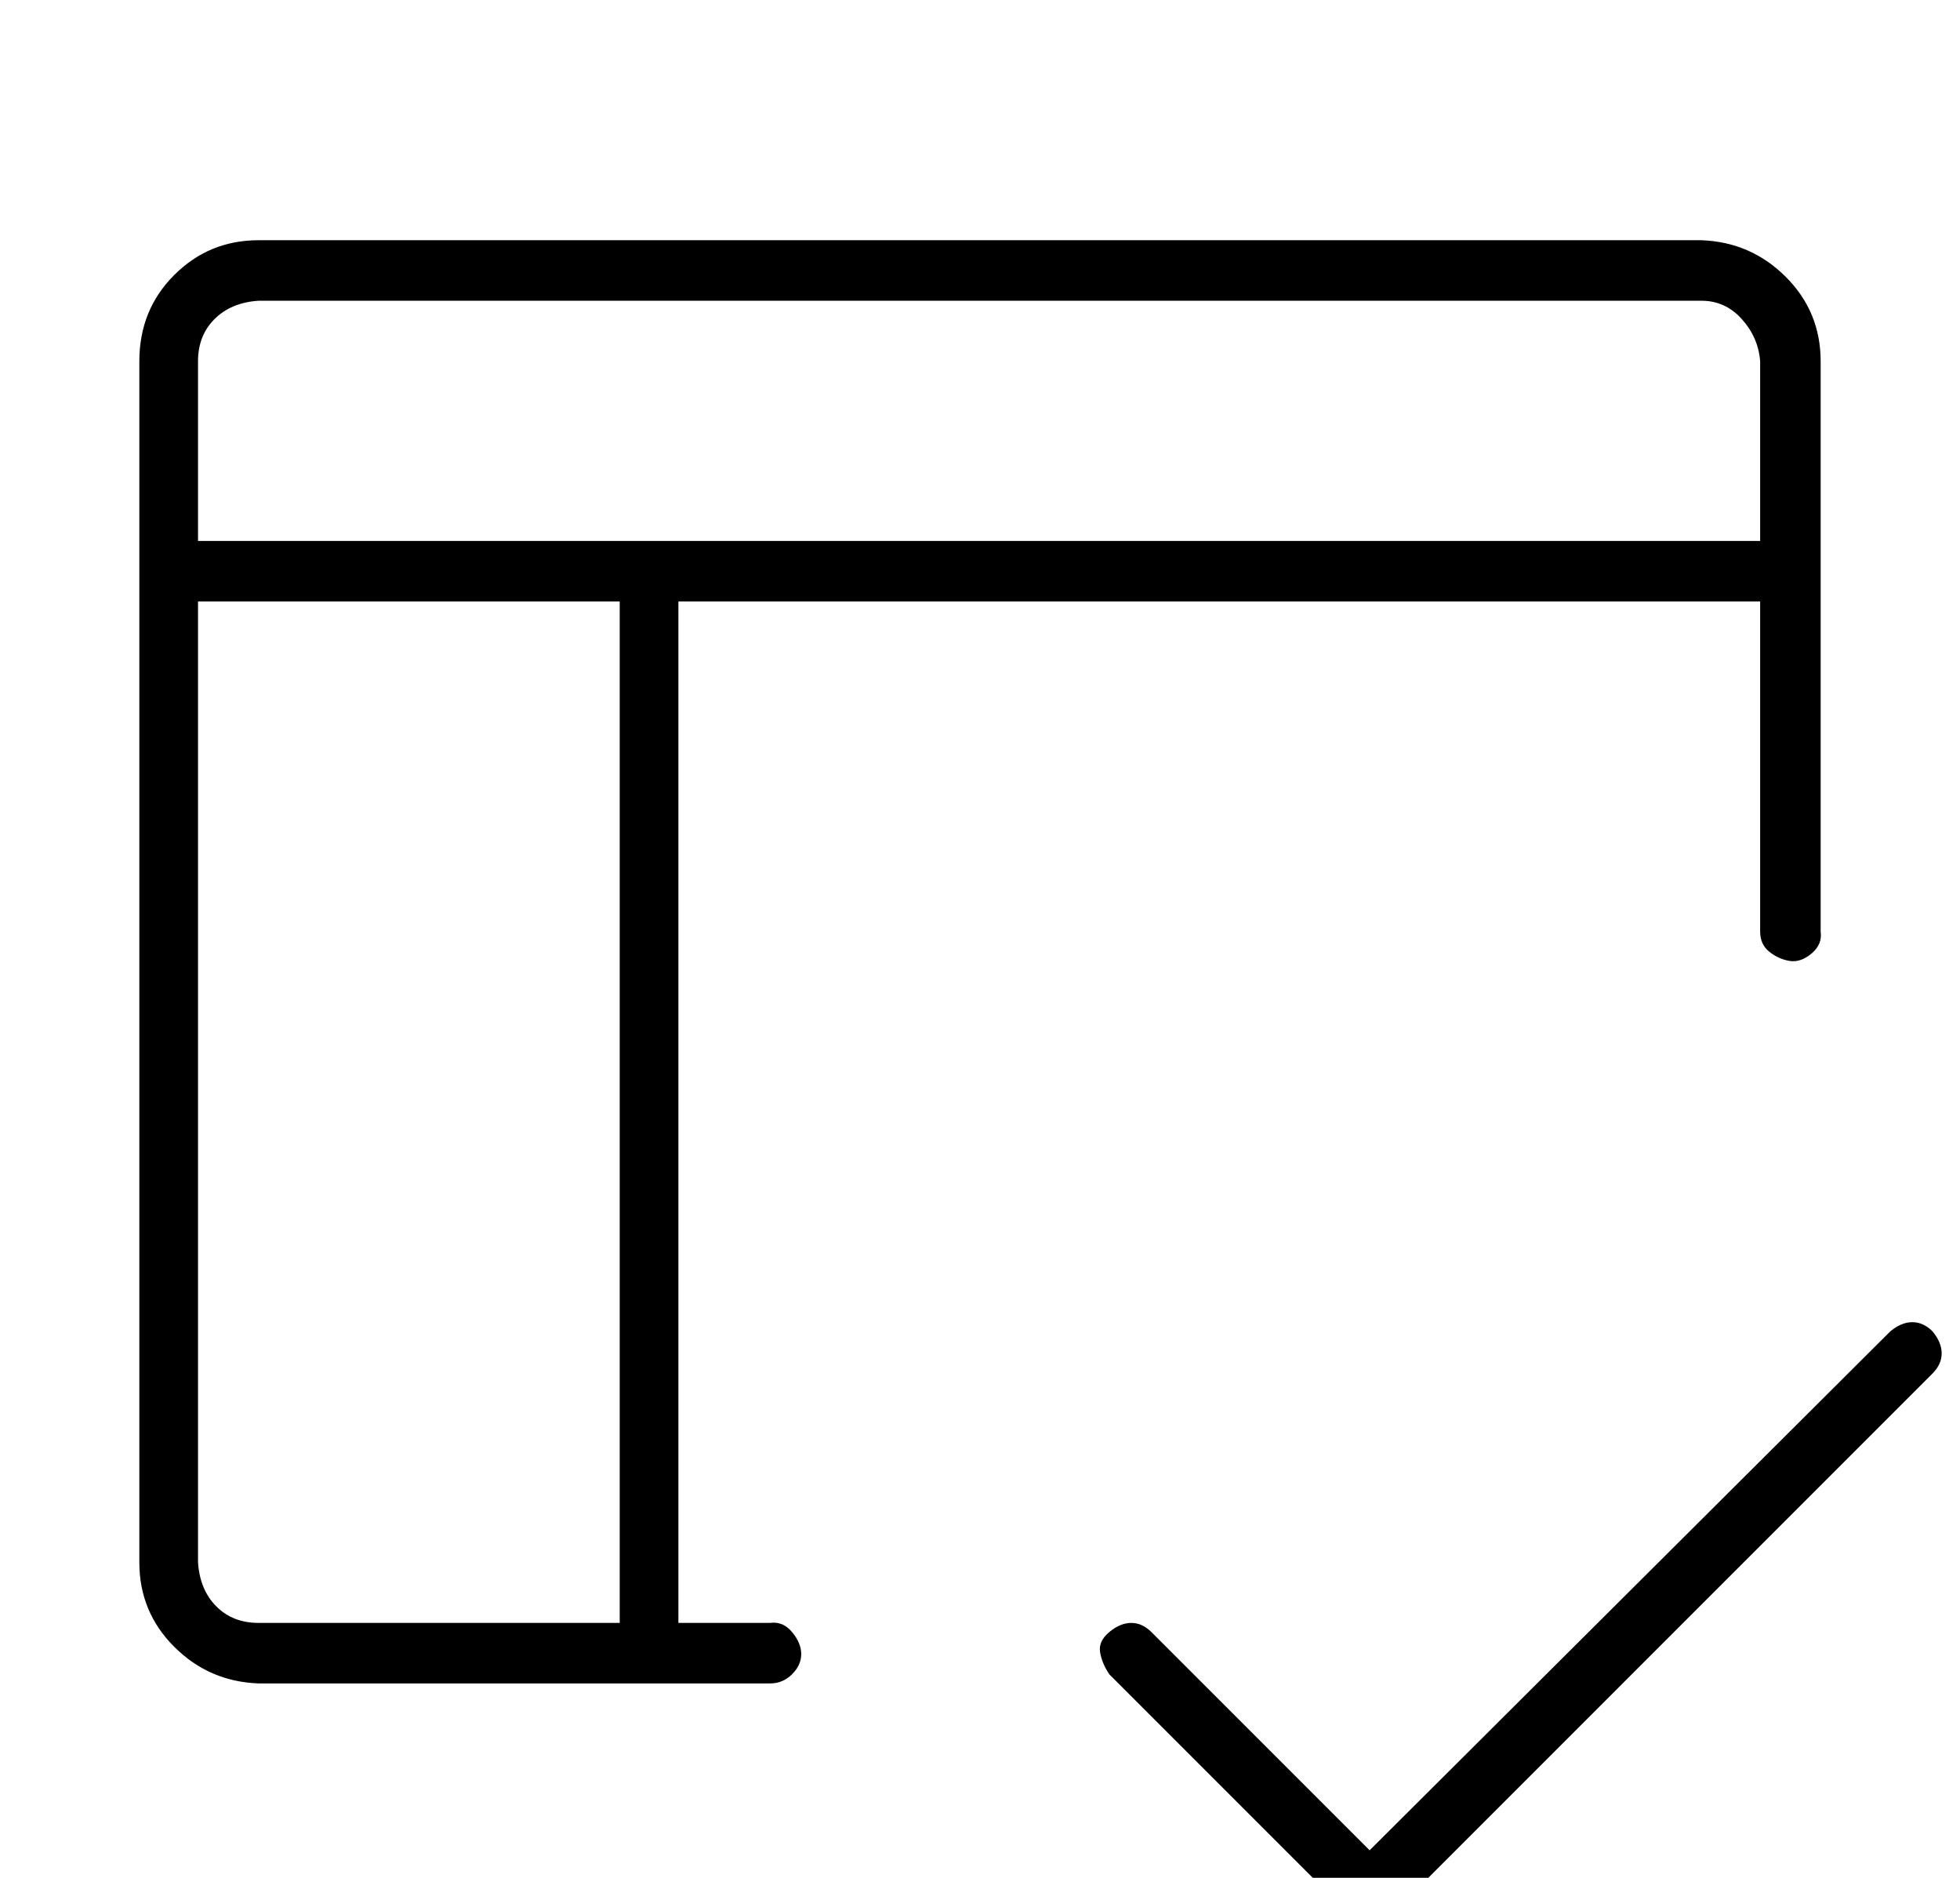<?xml version="1.0" standalone="no"?>
<!DOCTYPE svg PUBLIC "-//W3C//DTD SVG 1.1//EN" "http://www.w3.org/Graphics/SVG/1.1/DTD/svg11.dtd" >
<svg xmlns="http://www.w3.org/2000/svg" xmlns:xlink="http://www.w3.org/1999/xlink" version="1.1" viewBox="-10 0 1069 1024">
   <path fill="currentColor"
d="M410 885h-50v-557h590v180q0 7 5 11t11 5t12 -4t5 -12v-311q0 -27 -19 -46t-46 -20h-787q-27 0 -46 19t-19 47v655q0 27 19 46t46 20h279q7 0 12 -5t5 -11t-5 -12t-12 -5zM131 164h787q13 0 22 10t10 23v98h-852v-98q0 -14 9 -23t24 -10zM98 852v-524h230v557h-197
q-14 0 -23 -9t-10 -24zM1044 726q-5 -5 -11 -5t-12 5l-284 283l-119 -119q-5 -5 -11 -5t-12 5t-5 11t5 12l131 131q5 5 11 5t12 -5l295 -295q5 -5 5 -11t-5 -12z" />
</svg>
